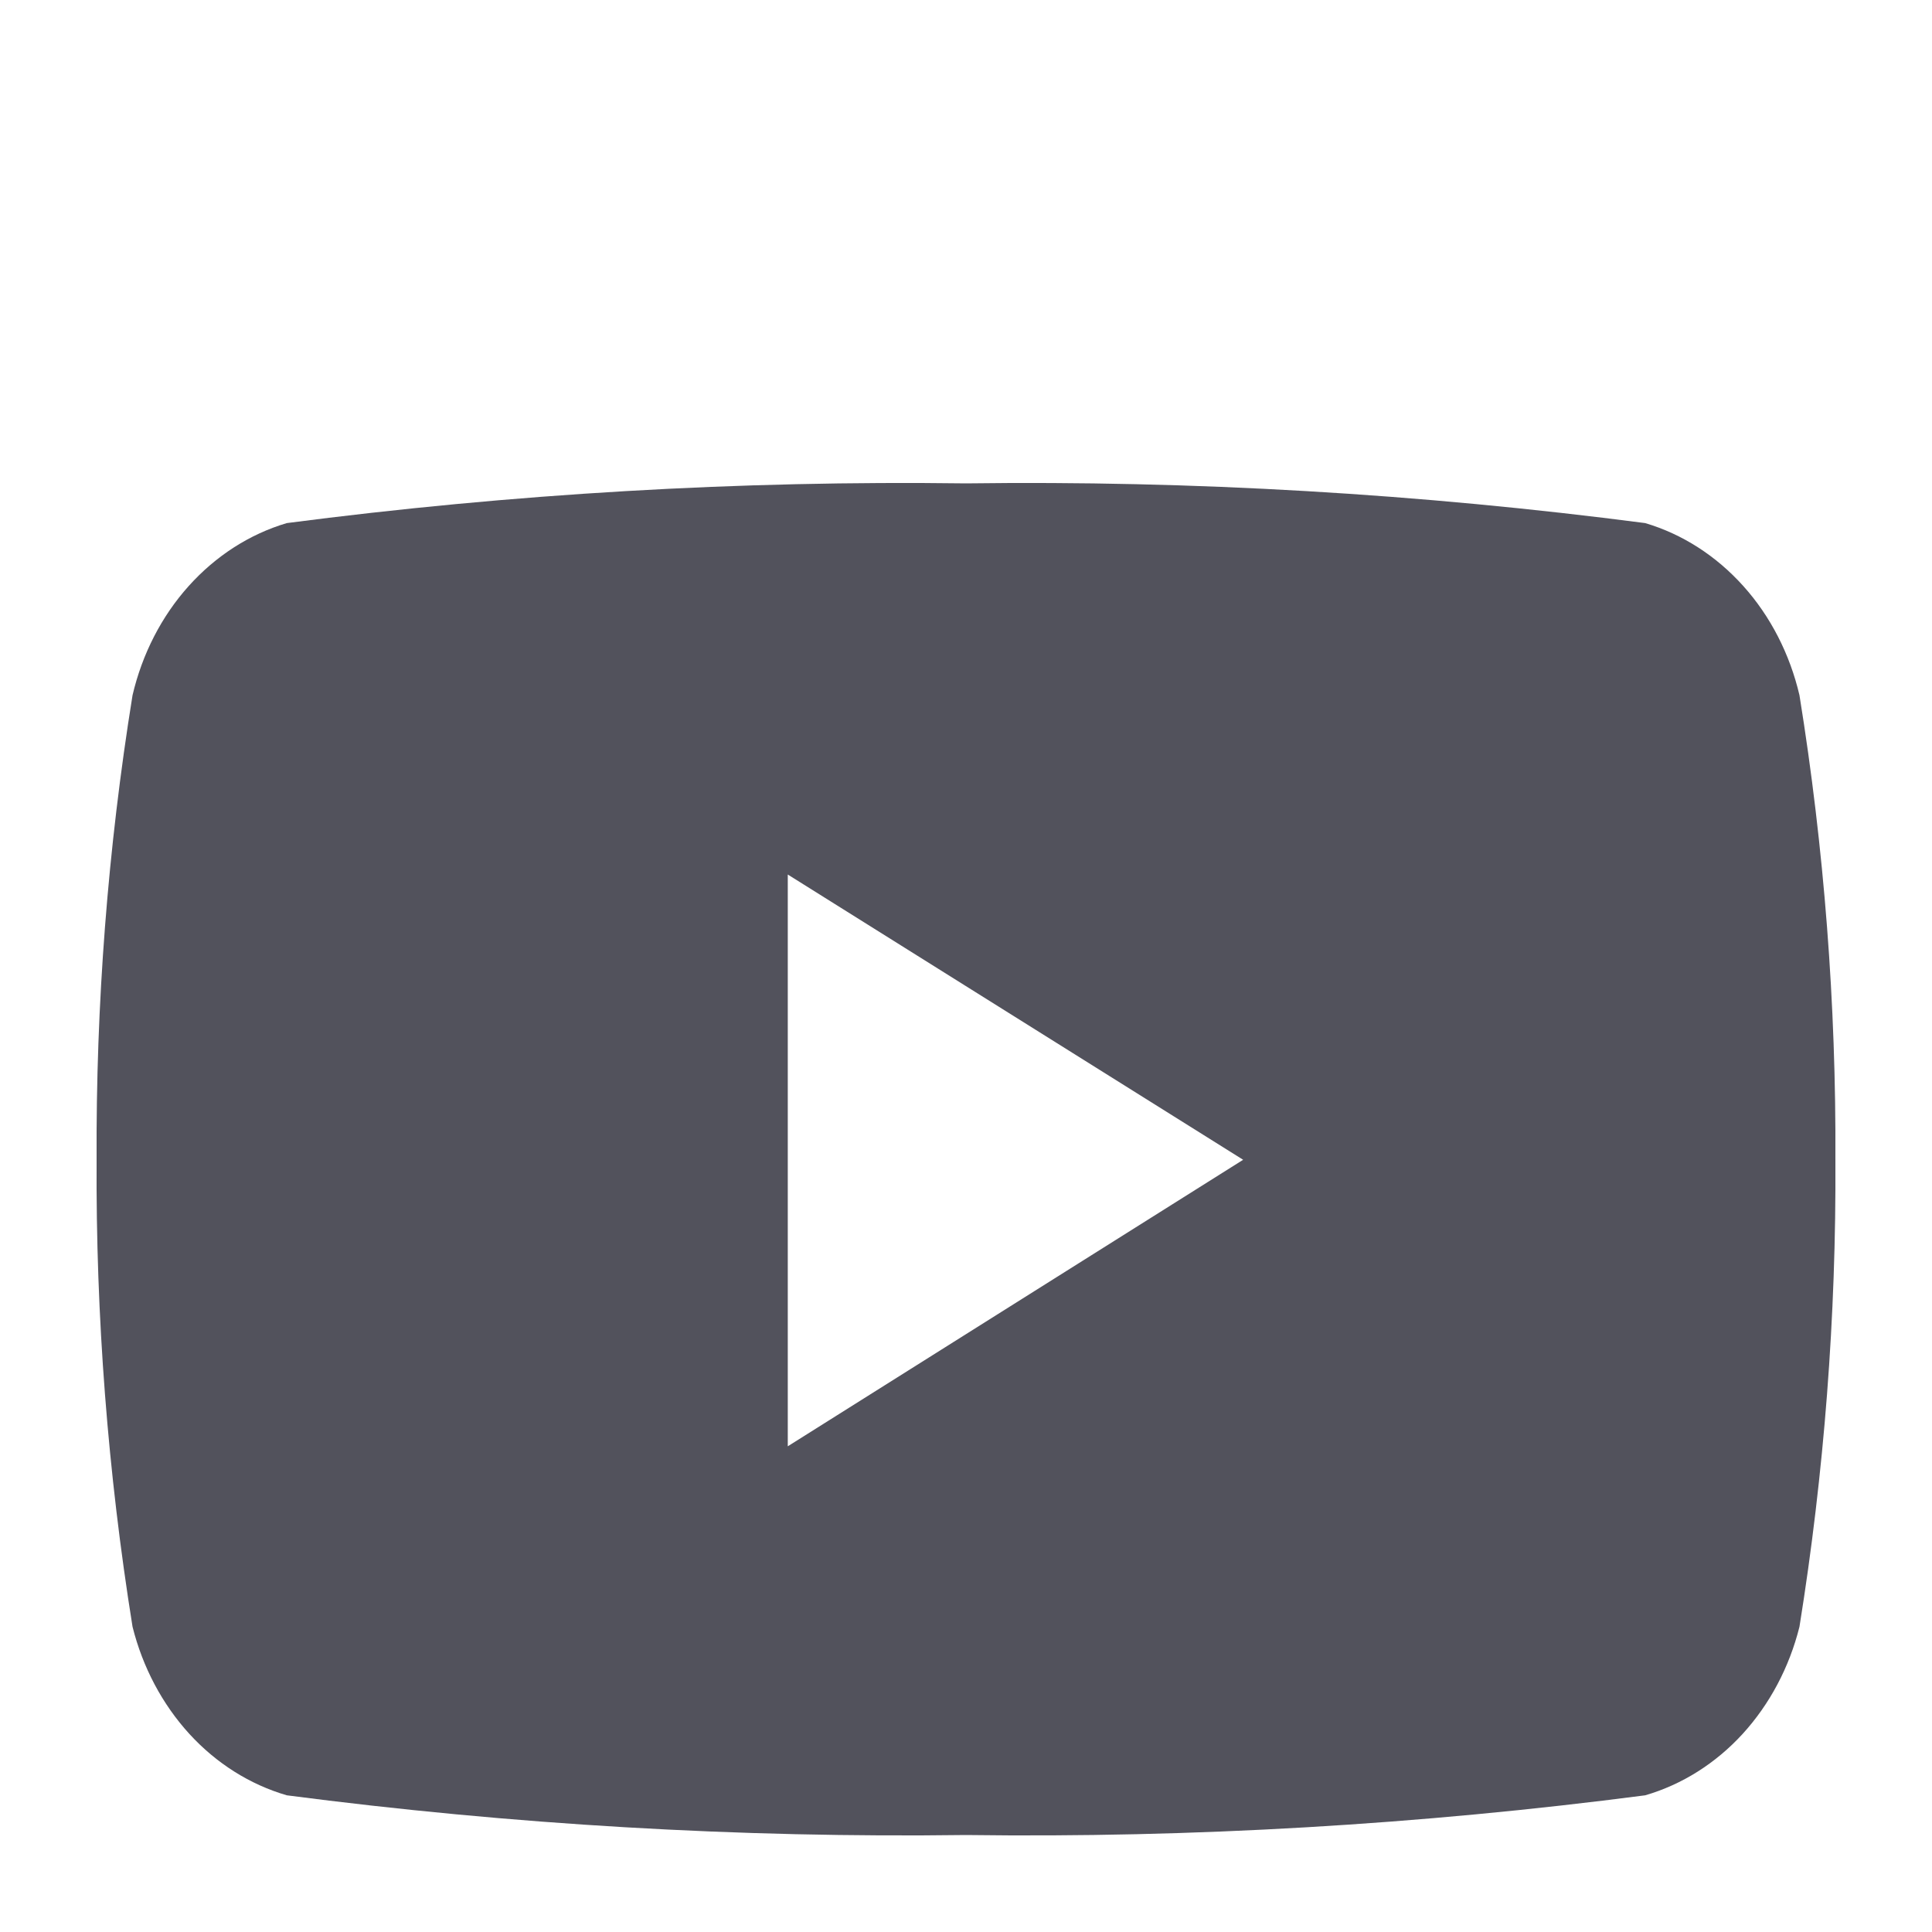 <svg width="20" height="20" viewBox="0 0 20 20" fill="none" xmlns="http://www.w3.org/2000/svg">
<path d="M18.628 7.197C18.528 6.77 18.328 6.38 18.047 6.067C17.766 5.754 17.416 5.529 17.031 5.415C14.698 5.111 12.349 4.973 10 5.004C7.651 4.973 5.302 5.111 2.969 5.415C2.584 5.529 2.234 5.754 1.953 6.067C1.672 6.38 1.472 6.77 1.372 7.197C1.116 8.784 0.992 10.394 1 12.006C0.991 13.627 1.116 15.245 1.372 16.84C1.477 17.26 1.68 17.642 1.96 17.949C2.24 18.255 2.588 18.474 2.969 18.585C5.302 18.889 7.651 19.027 10 18.996C12.349 19.027 14.698 18.889 17.031 18.585C17.412 18.474 17.76 18.255 18.04 17.949C18.32 17.642 18.523 17.26 18.628 16.84C18.884 15.245 19.009 13.627 19 12.006C19.008 10.394 18.884 8.784 18.628 7.197ZM8.155 14.984V9.053L12.869 12.006L8.155 14.972V14.984Z" fill="#52525C"/>
</svg>
